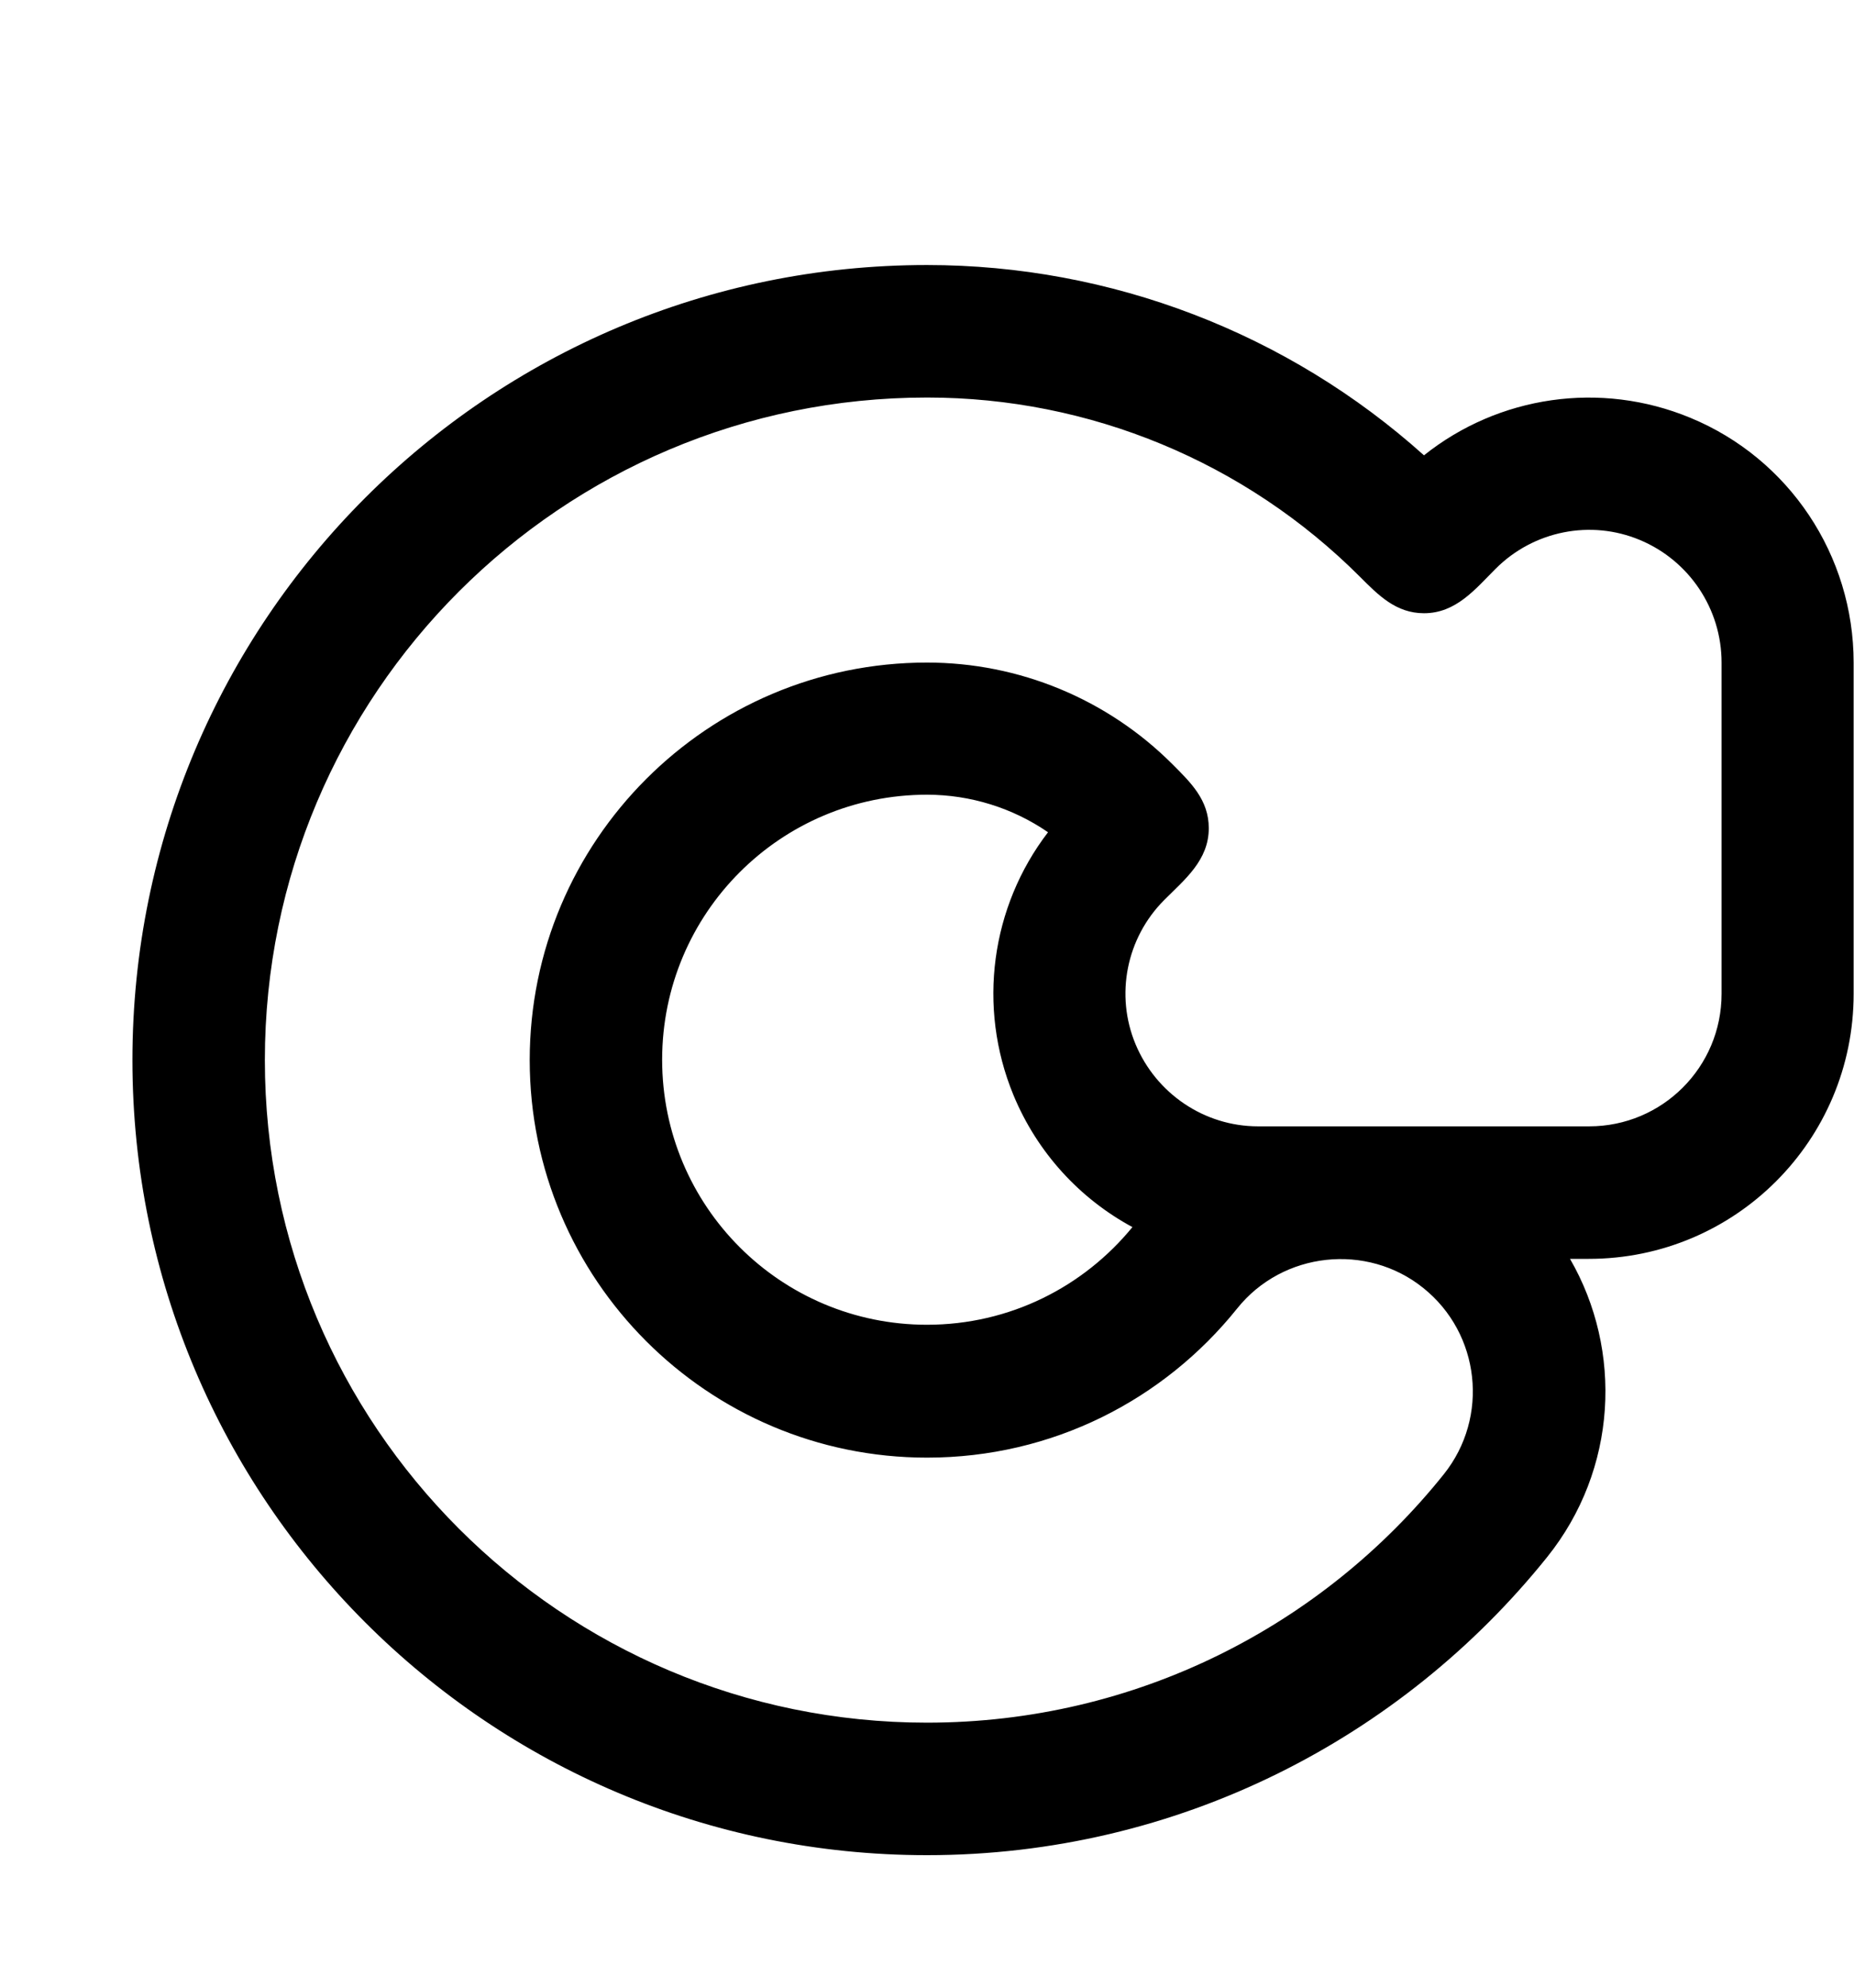 <svg xmlns="http://www.w3.org/2000/svg" viewBox="0 0 504 540"><!--! Font Awesome Pro 7.0.1 by @fontawesome - https://fontawesome.com License - https://fontawesome.com/license (Commercial License) Copyright 2025 Fonticons, Inc. --><path fill="currentColor" d="M426.8 342c14.4 24.9 12.9 57.2-6.2 81-39.5 49.2-100.3 81-168.6 81-119.3 0-216-96.7-216-216S132.7 72 252 72c50 0 98.1 18.5 135.1 51.7 20.3-16.2 48-20.3 72.4-10.2 26.9 11.1 44.4 37.4 44.4 66.5l0 90c0 39.8-32.2 72-72 72l-5.2 0zM252 108c-99.4 0-180 80.6-180 180s80.6 180 180 180c56.9 0 107.6-26.4 140.5-67.5 12.4-15.5 9.9-38.2-5.6-50.6-15.3-12.3-38.2-9.9-50.6 5.6-19.9 24.8-50.2 40.5-84.3 40.5-59.6 0-108-48.4-108-108s48.4-108 108-108c25 0 49 9.9 66.7 27.6 5 5 9.9 9.7 9.9 17.4 0 8.7-6.5 13.9-12.1 19.5-10.3 10.3-13.4 25.8-7.8 39.2S327.4 306 342 306l90 0c19.9 0 36-16.1 36-36l0-90c0-14.6-8.8-27.7-22.2-33.3s-28.9-2.5-39.2 7.8c-5.6 5.6-10.8 12.1-19.5 12.1-7.6 0-12.4-4.9-17.4-9.9-31.2-31.2-73.5-48.7-117.6-48.7zm55.9 225.4c-14.3-7.7-25.9-20.2-32.4-35.9-9.9-24-6.1-51.2 9.4-71.4-9.6-6.6-21.1-10.2-32.9-10.2-39.8 0-72 32.2-72 72s32.2 72 72 72c22.5 0 42.6-10.3 55.9-26.6z"/></svg>